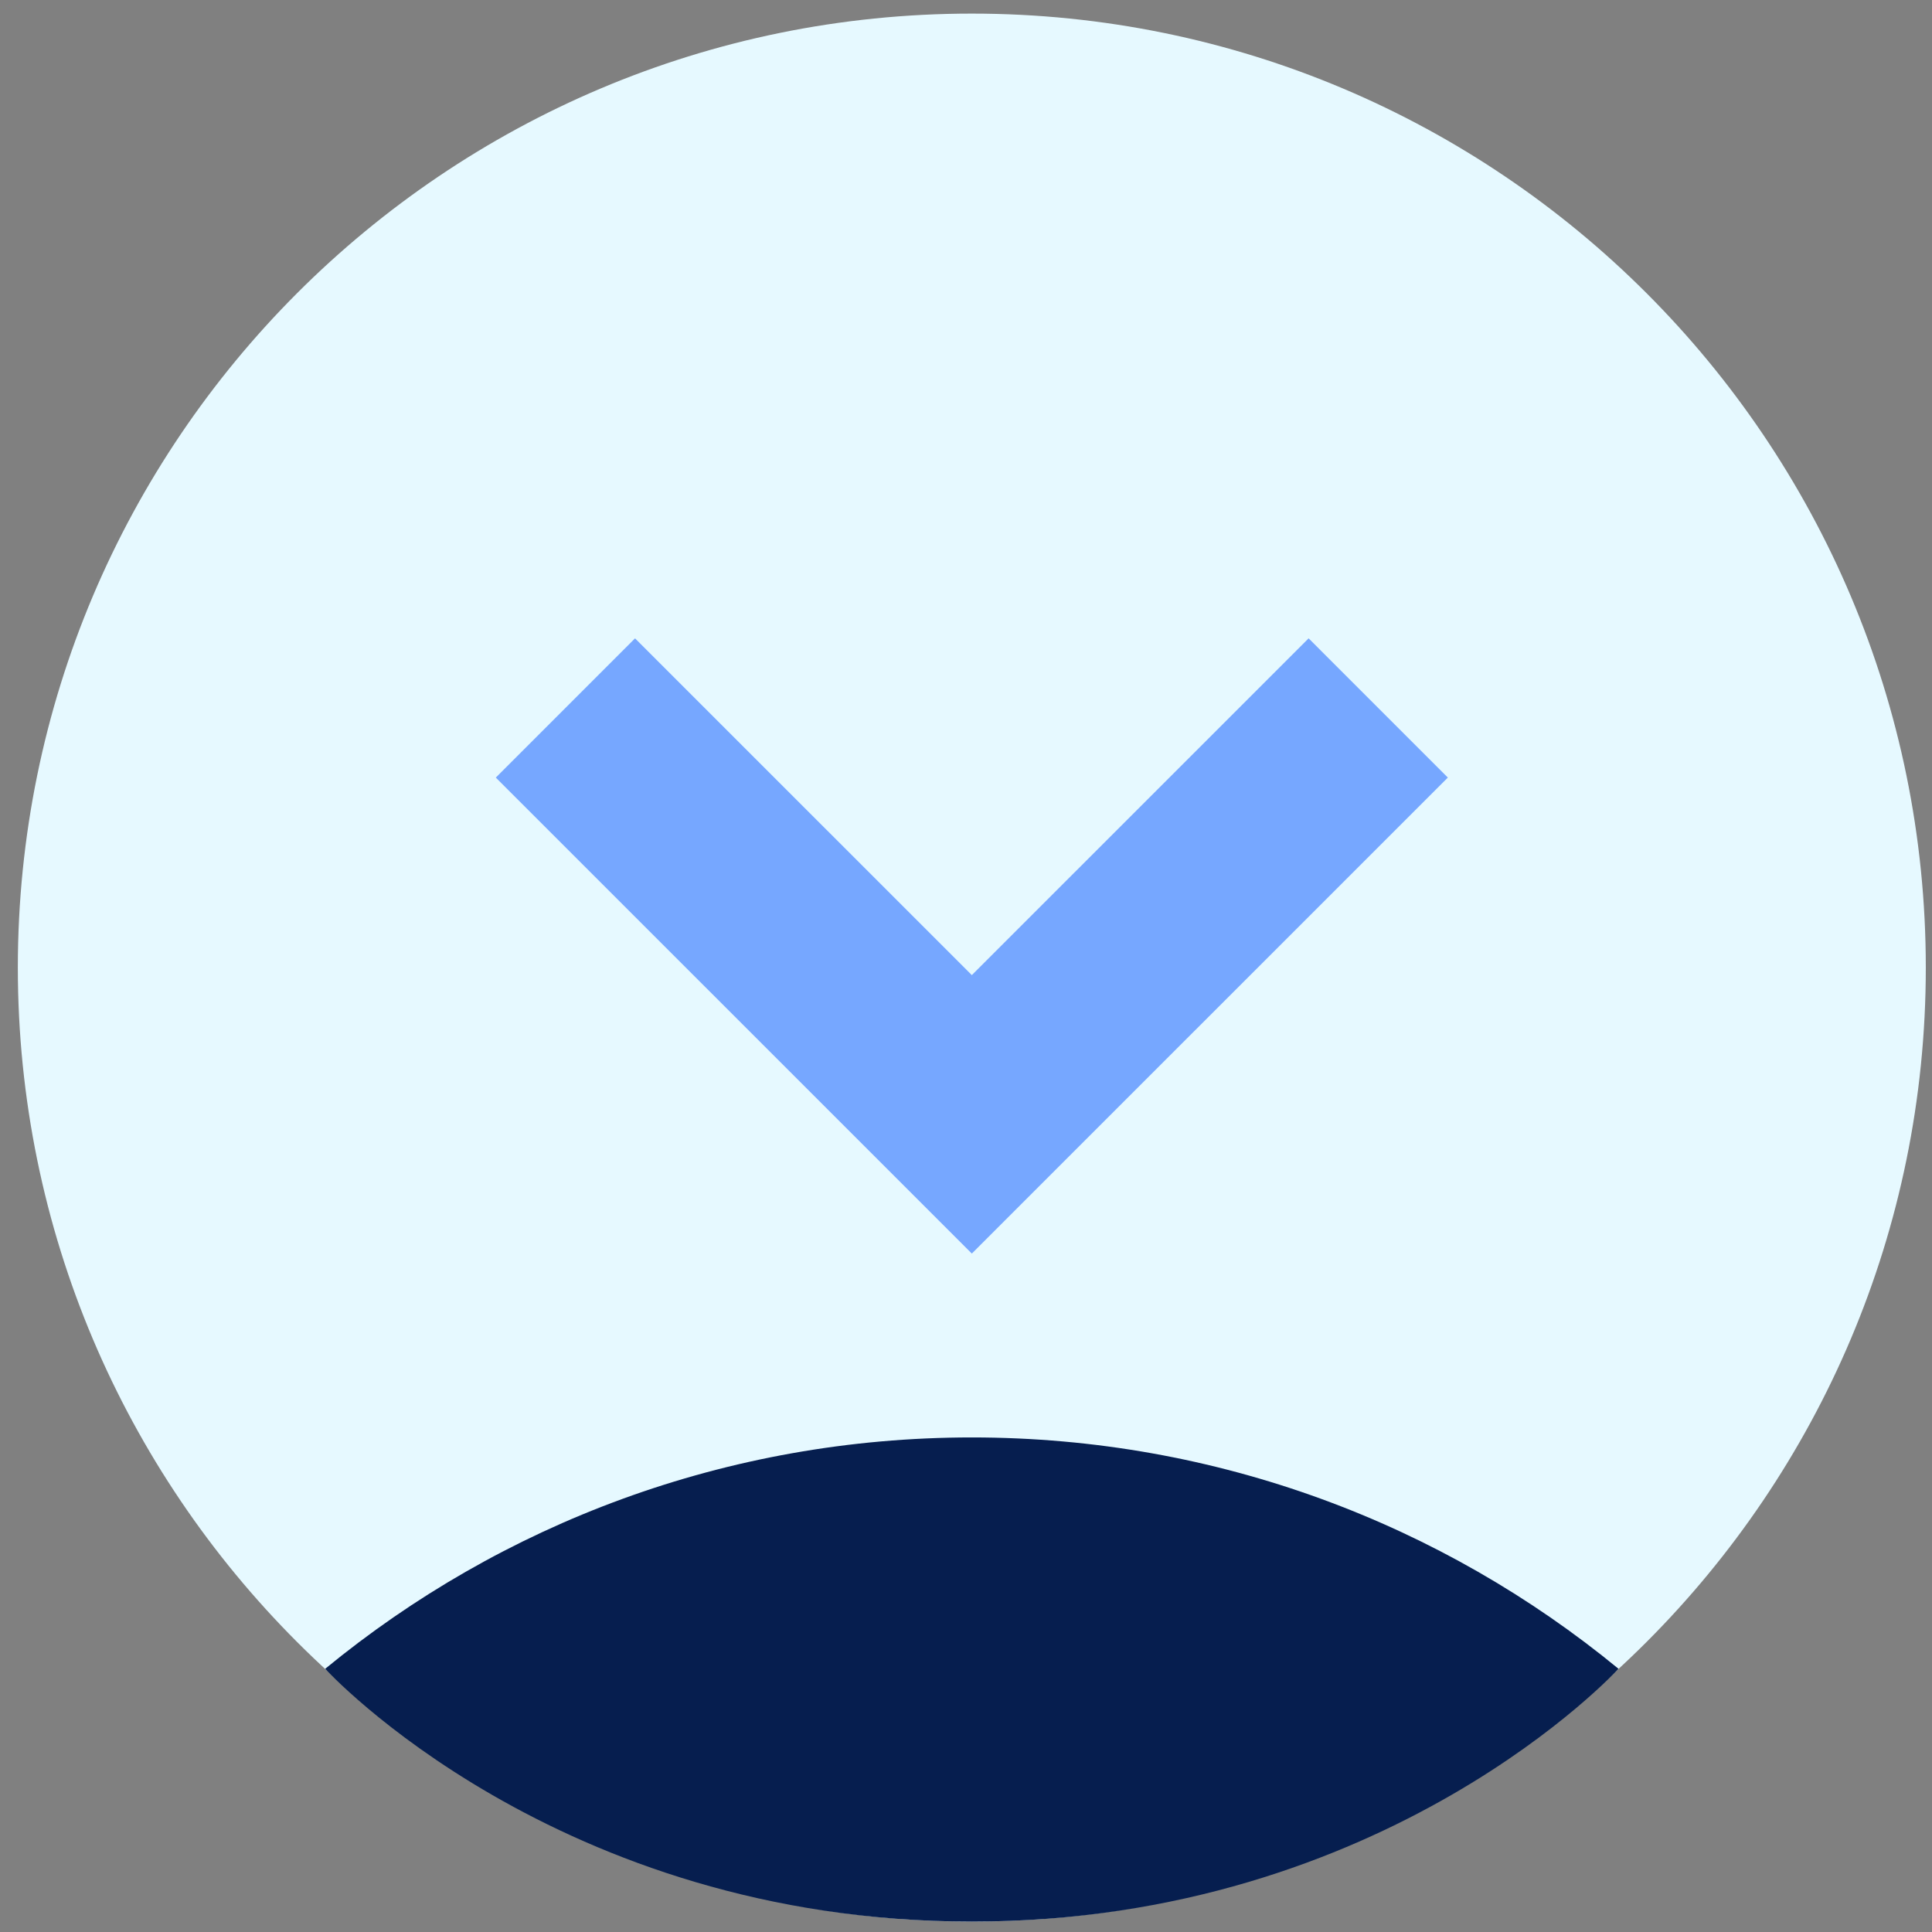 <svg width="73" height="73" viewBox="0 0 73 73" fill="none" xmlns="http://www.w3.org/2000/svg">
<rect x="0" y="0" width="73" height="73" fill="#808080" stroke="none"/>
<path d="M36.72 72.606C56.627 72.606 72.766 56.468 72.766 36.56C72.766 16.652 56.627 0.514 36.72 0.514C16.812 0.514 0.674 16.652 0.674 36.56C0.674 56.468 16.812 72.606 36.72 72.606Z" fill="#E6F9FF"/>
<path d="M61.154 63.054C54.506 57.592 45.996 54.313 36.721 54.313C27.445 54.313 18.935 57.593 12.287 63.055C12.287 63.055 21.013 72.606 36.721 72.606C52.429 72.606 61.154 63.054 61.154 63.054Z" fill="#061E4F"/>
<path d="M21.364 26.75L36.72 42.105L52.076 26.75" stroke="#76A7FF" stroke-width="7.44" stroke-miterlimit="10"/>
</svg>
